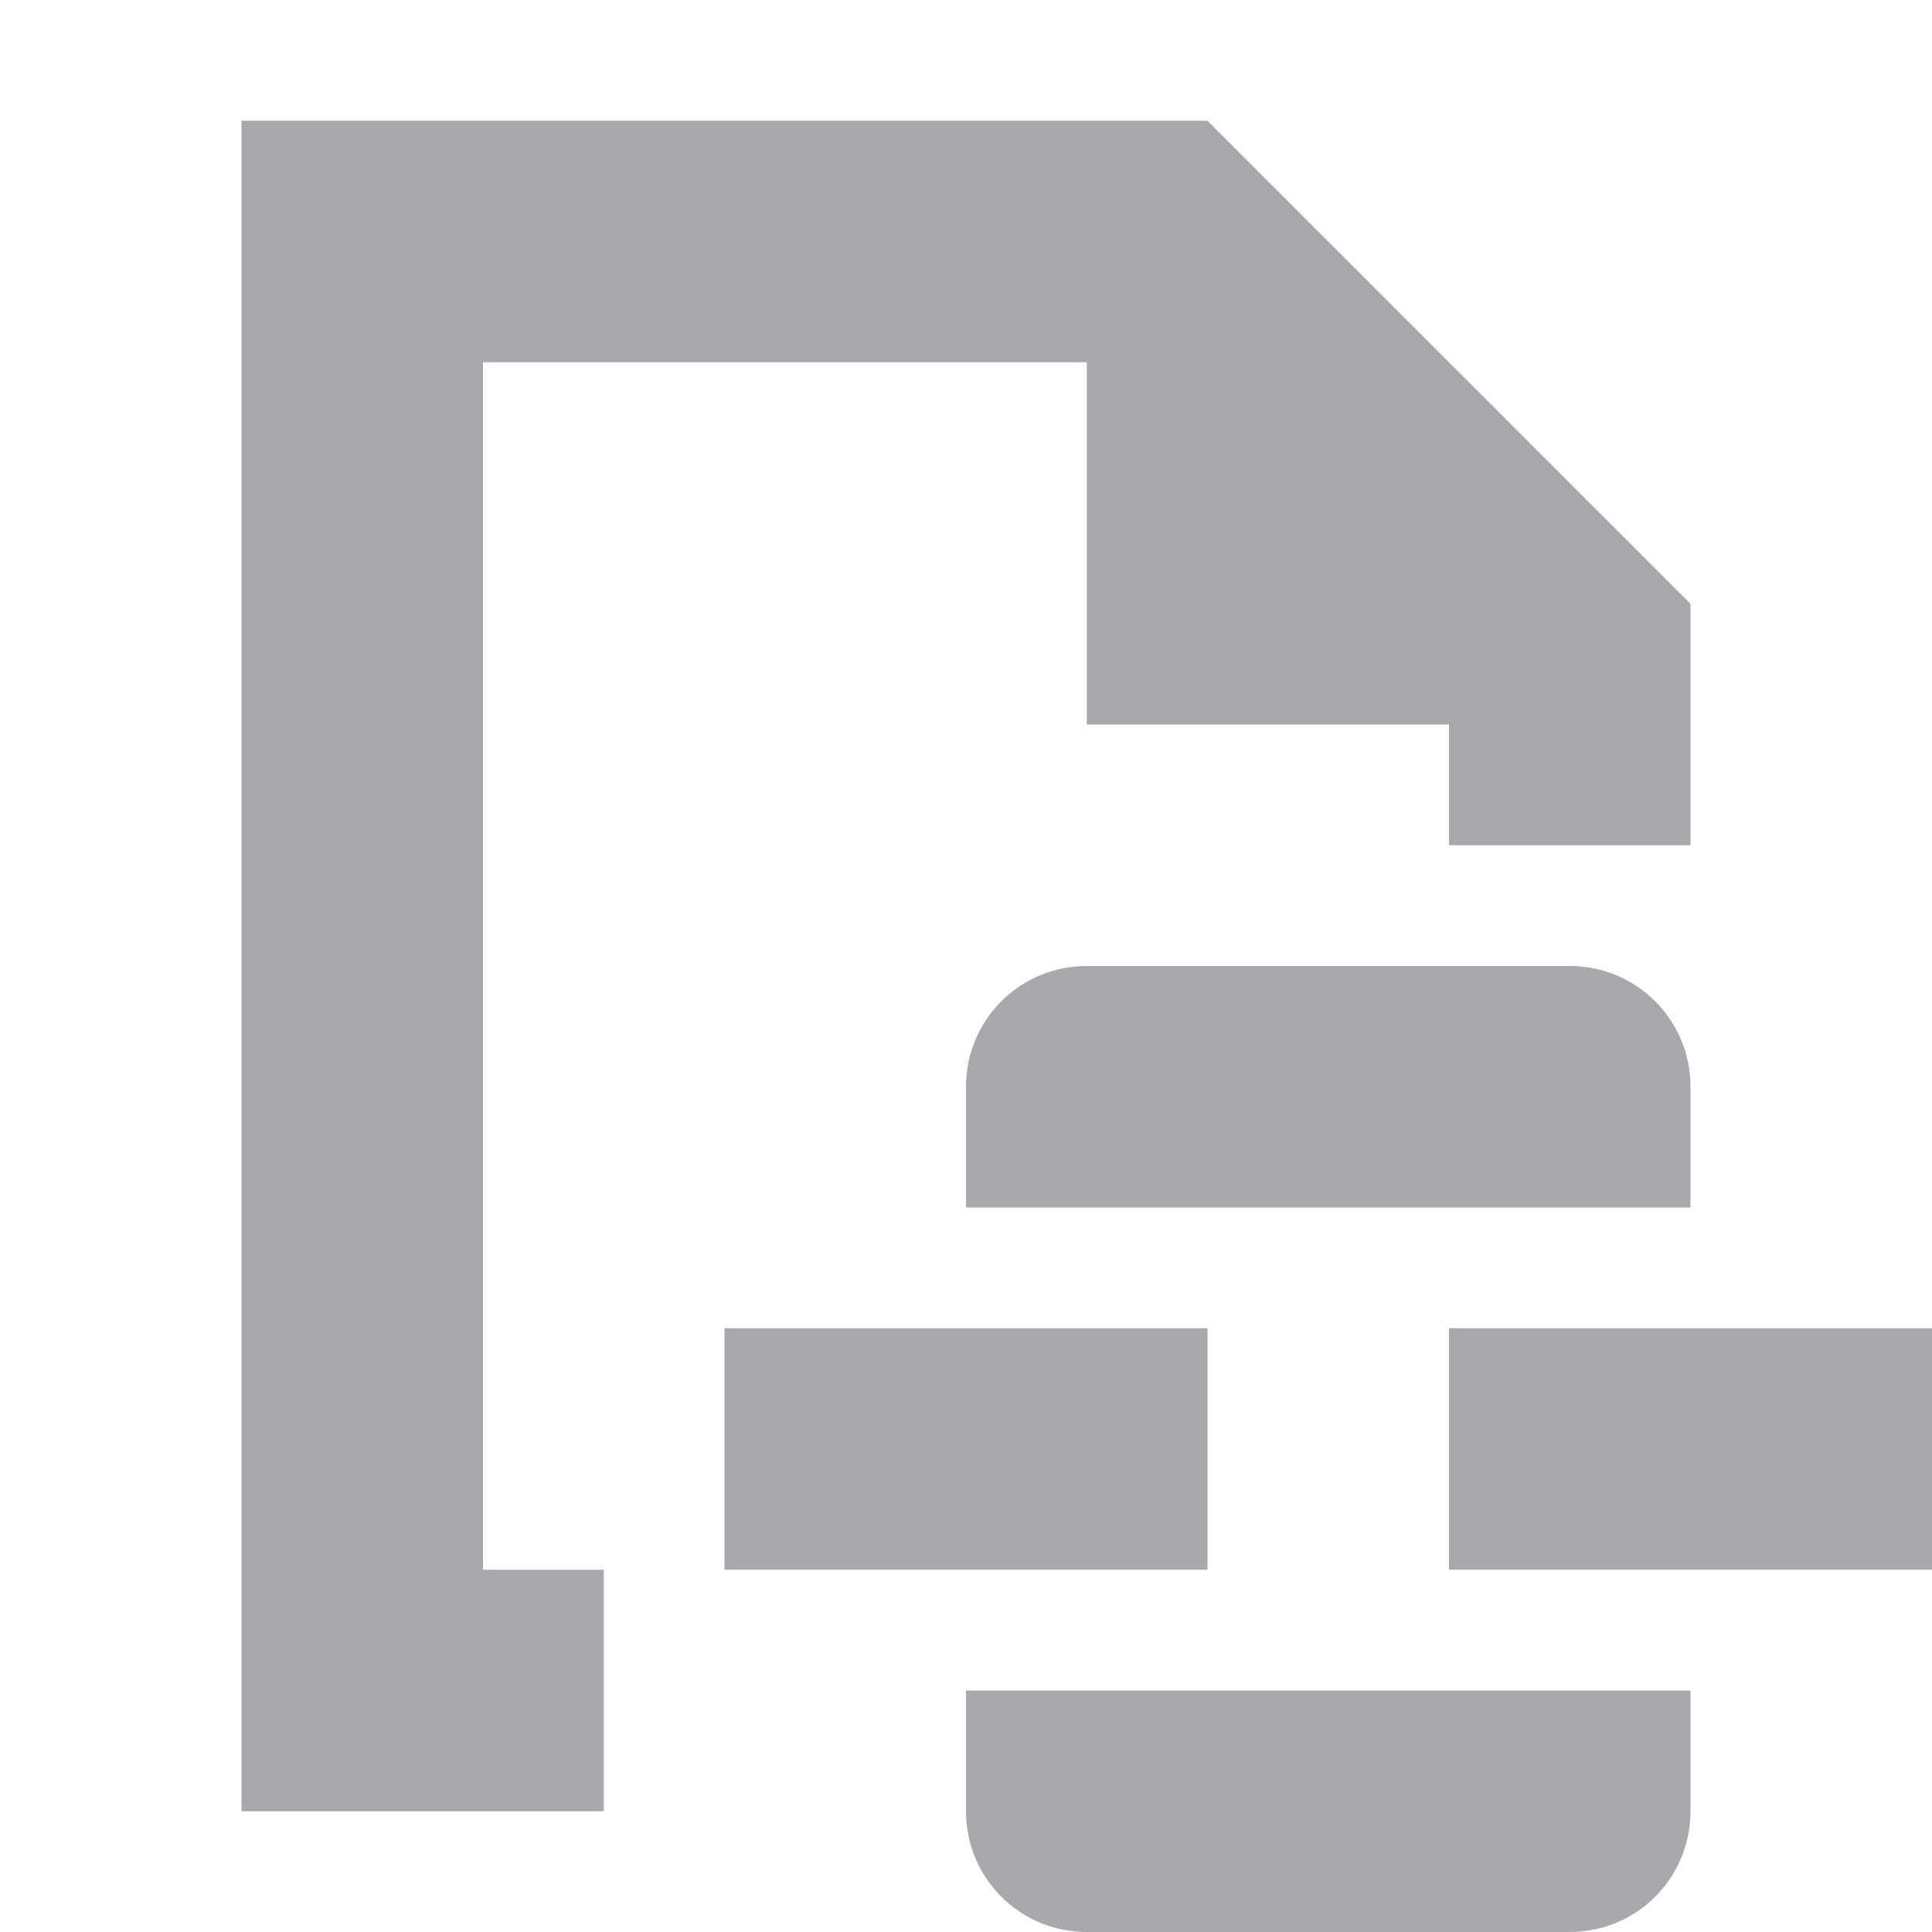 <svg viewBox="0 0 16 16" xmlns="http://www.w3.org/2000/svg"><path d="m2 1v14h3v-2h-1v-10h5v3h3v1h2v-2l-4-4zm7 7c-.554 0-1 .446-1 1v1h6v-1c0-.554-.446-1-1-1zm-3 3v2h4v-2zm6 0v2h4v-2zm-4 3v1c0 .554.446 1 1 1h4c.554 0 1-.446 1-1v-1z" fill="#aaa8ac"/></svg>